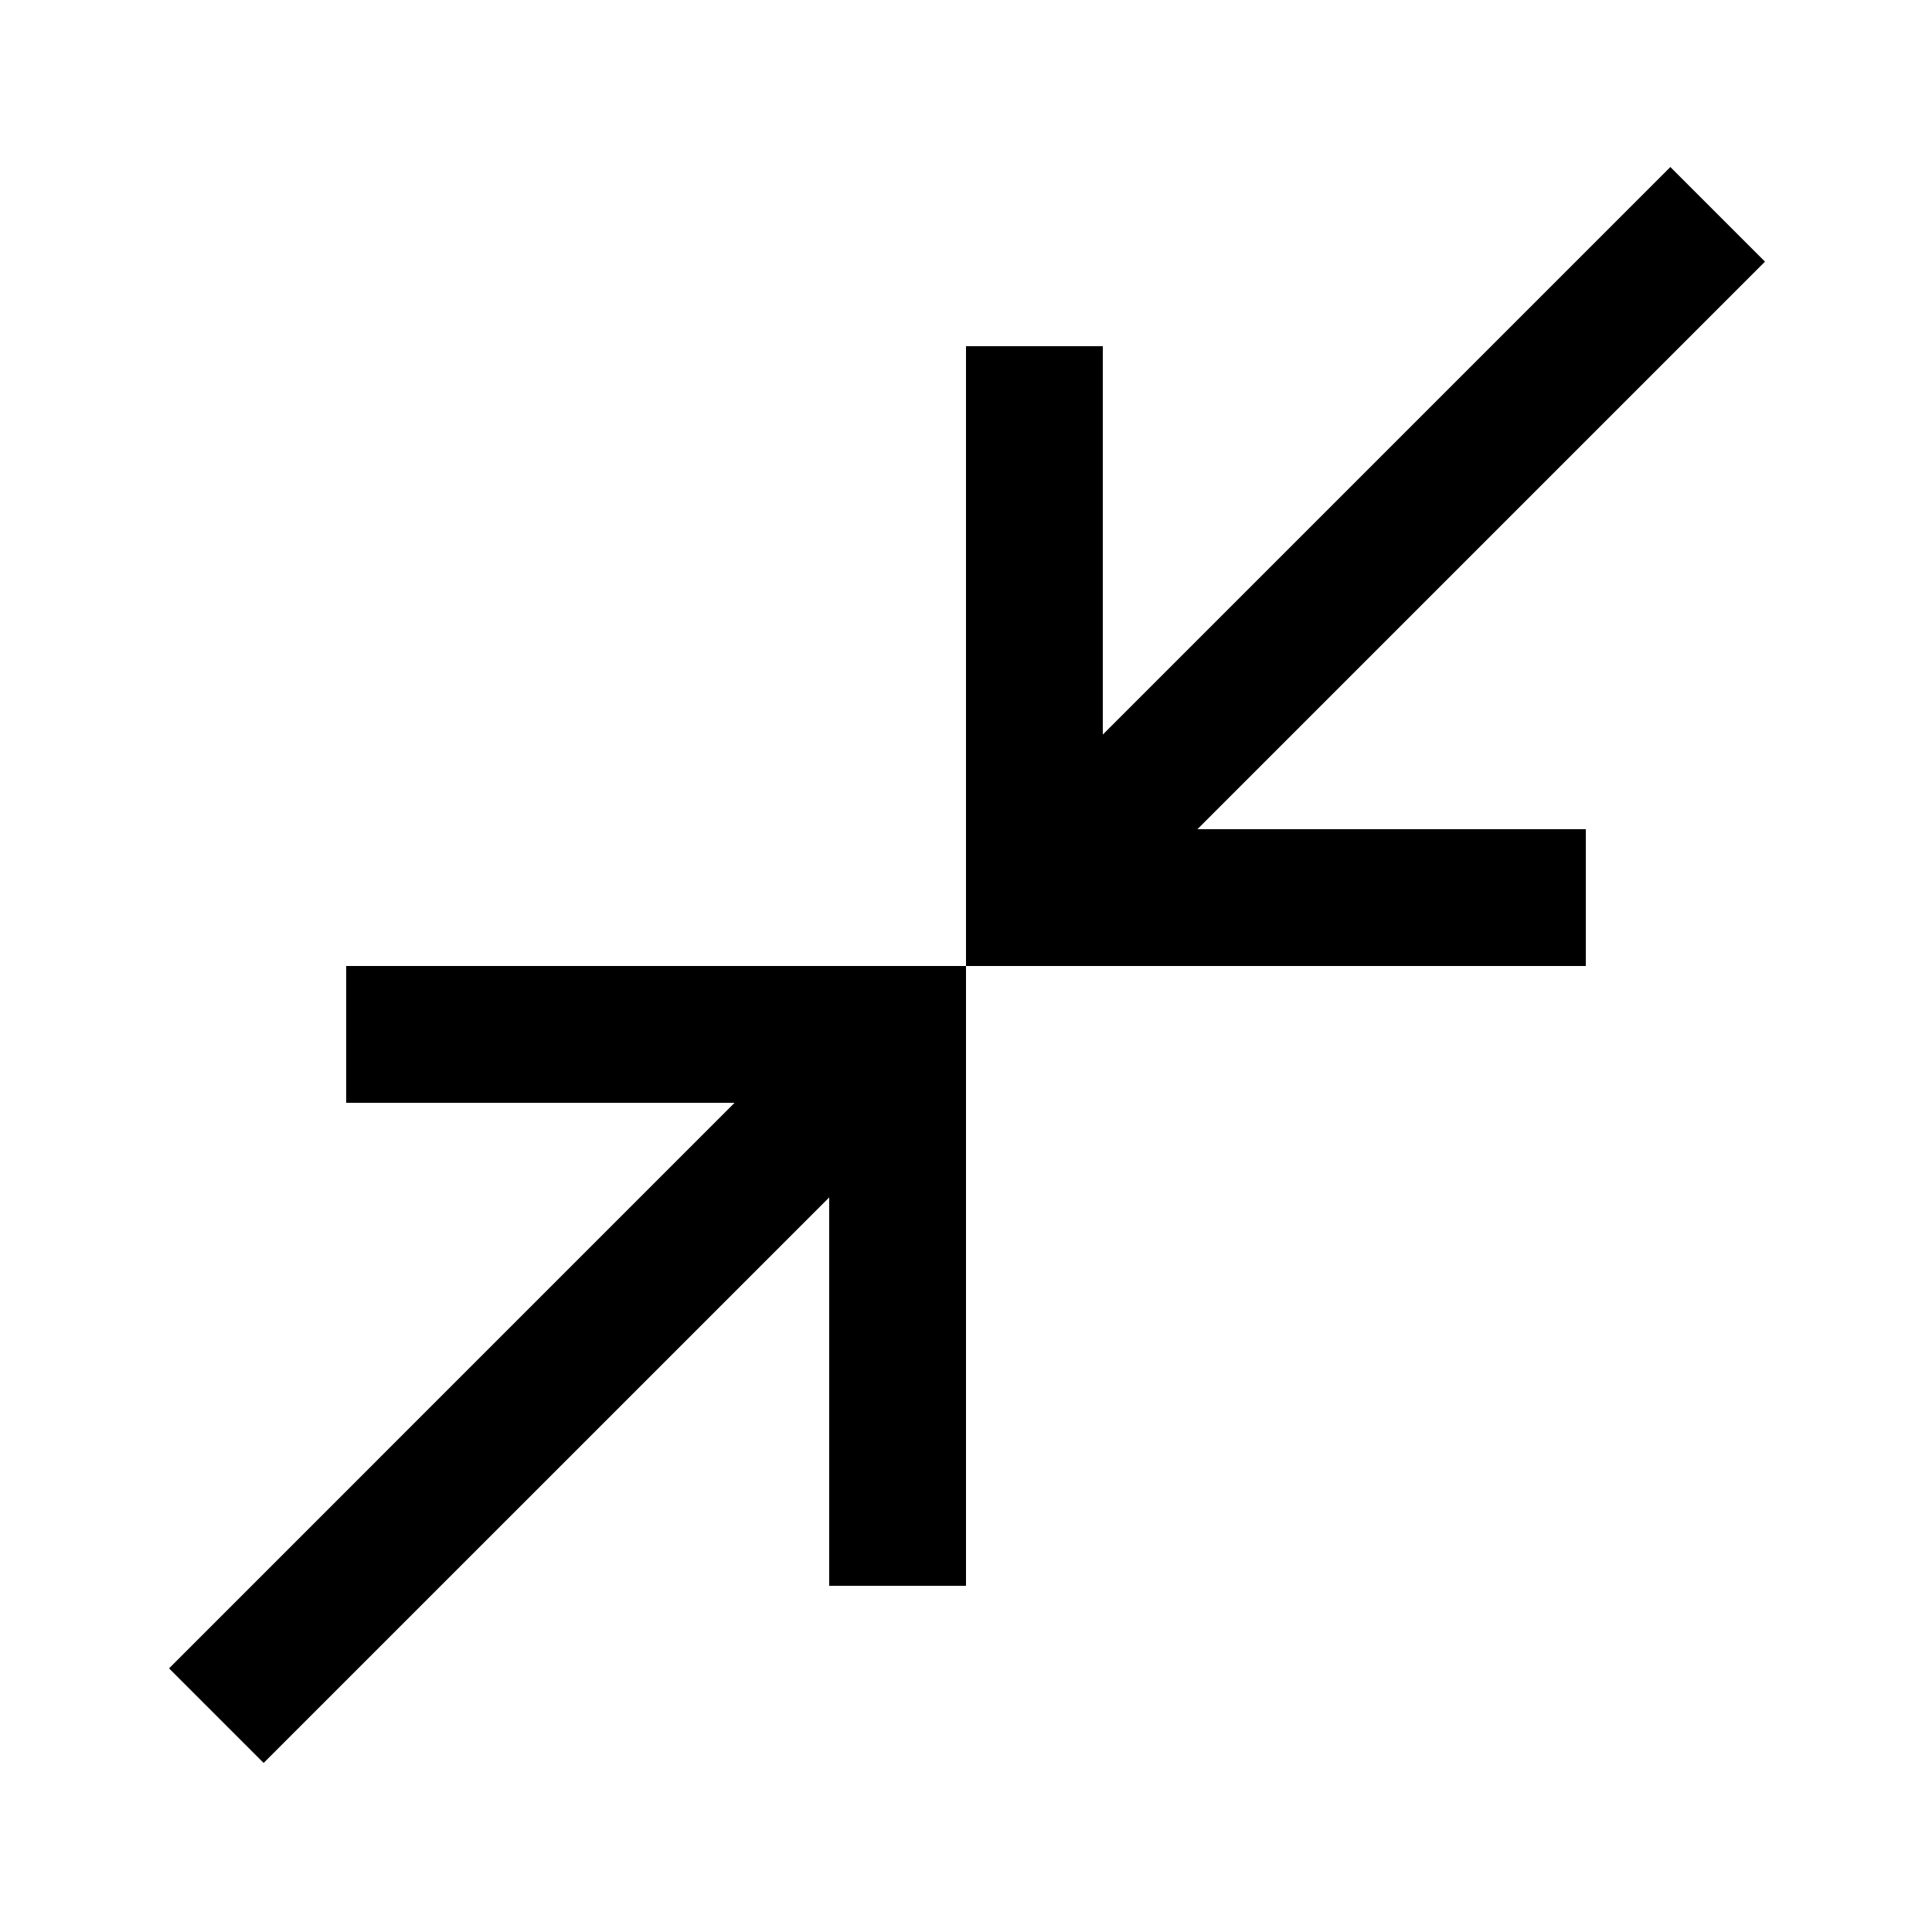 <svg xmlns="http://www.w3.org/2000/svg" height="40" width="40"><path d="M5.458 36.5 3.5 34.542l11.708-11.709H7.167V20H20v12.833h-2.833v-8.041ZM20 20V7.167h2.833v8.041l11.75-11.75 1.959 1.959-11.75 11.75h8.041V20Z"/></svg>